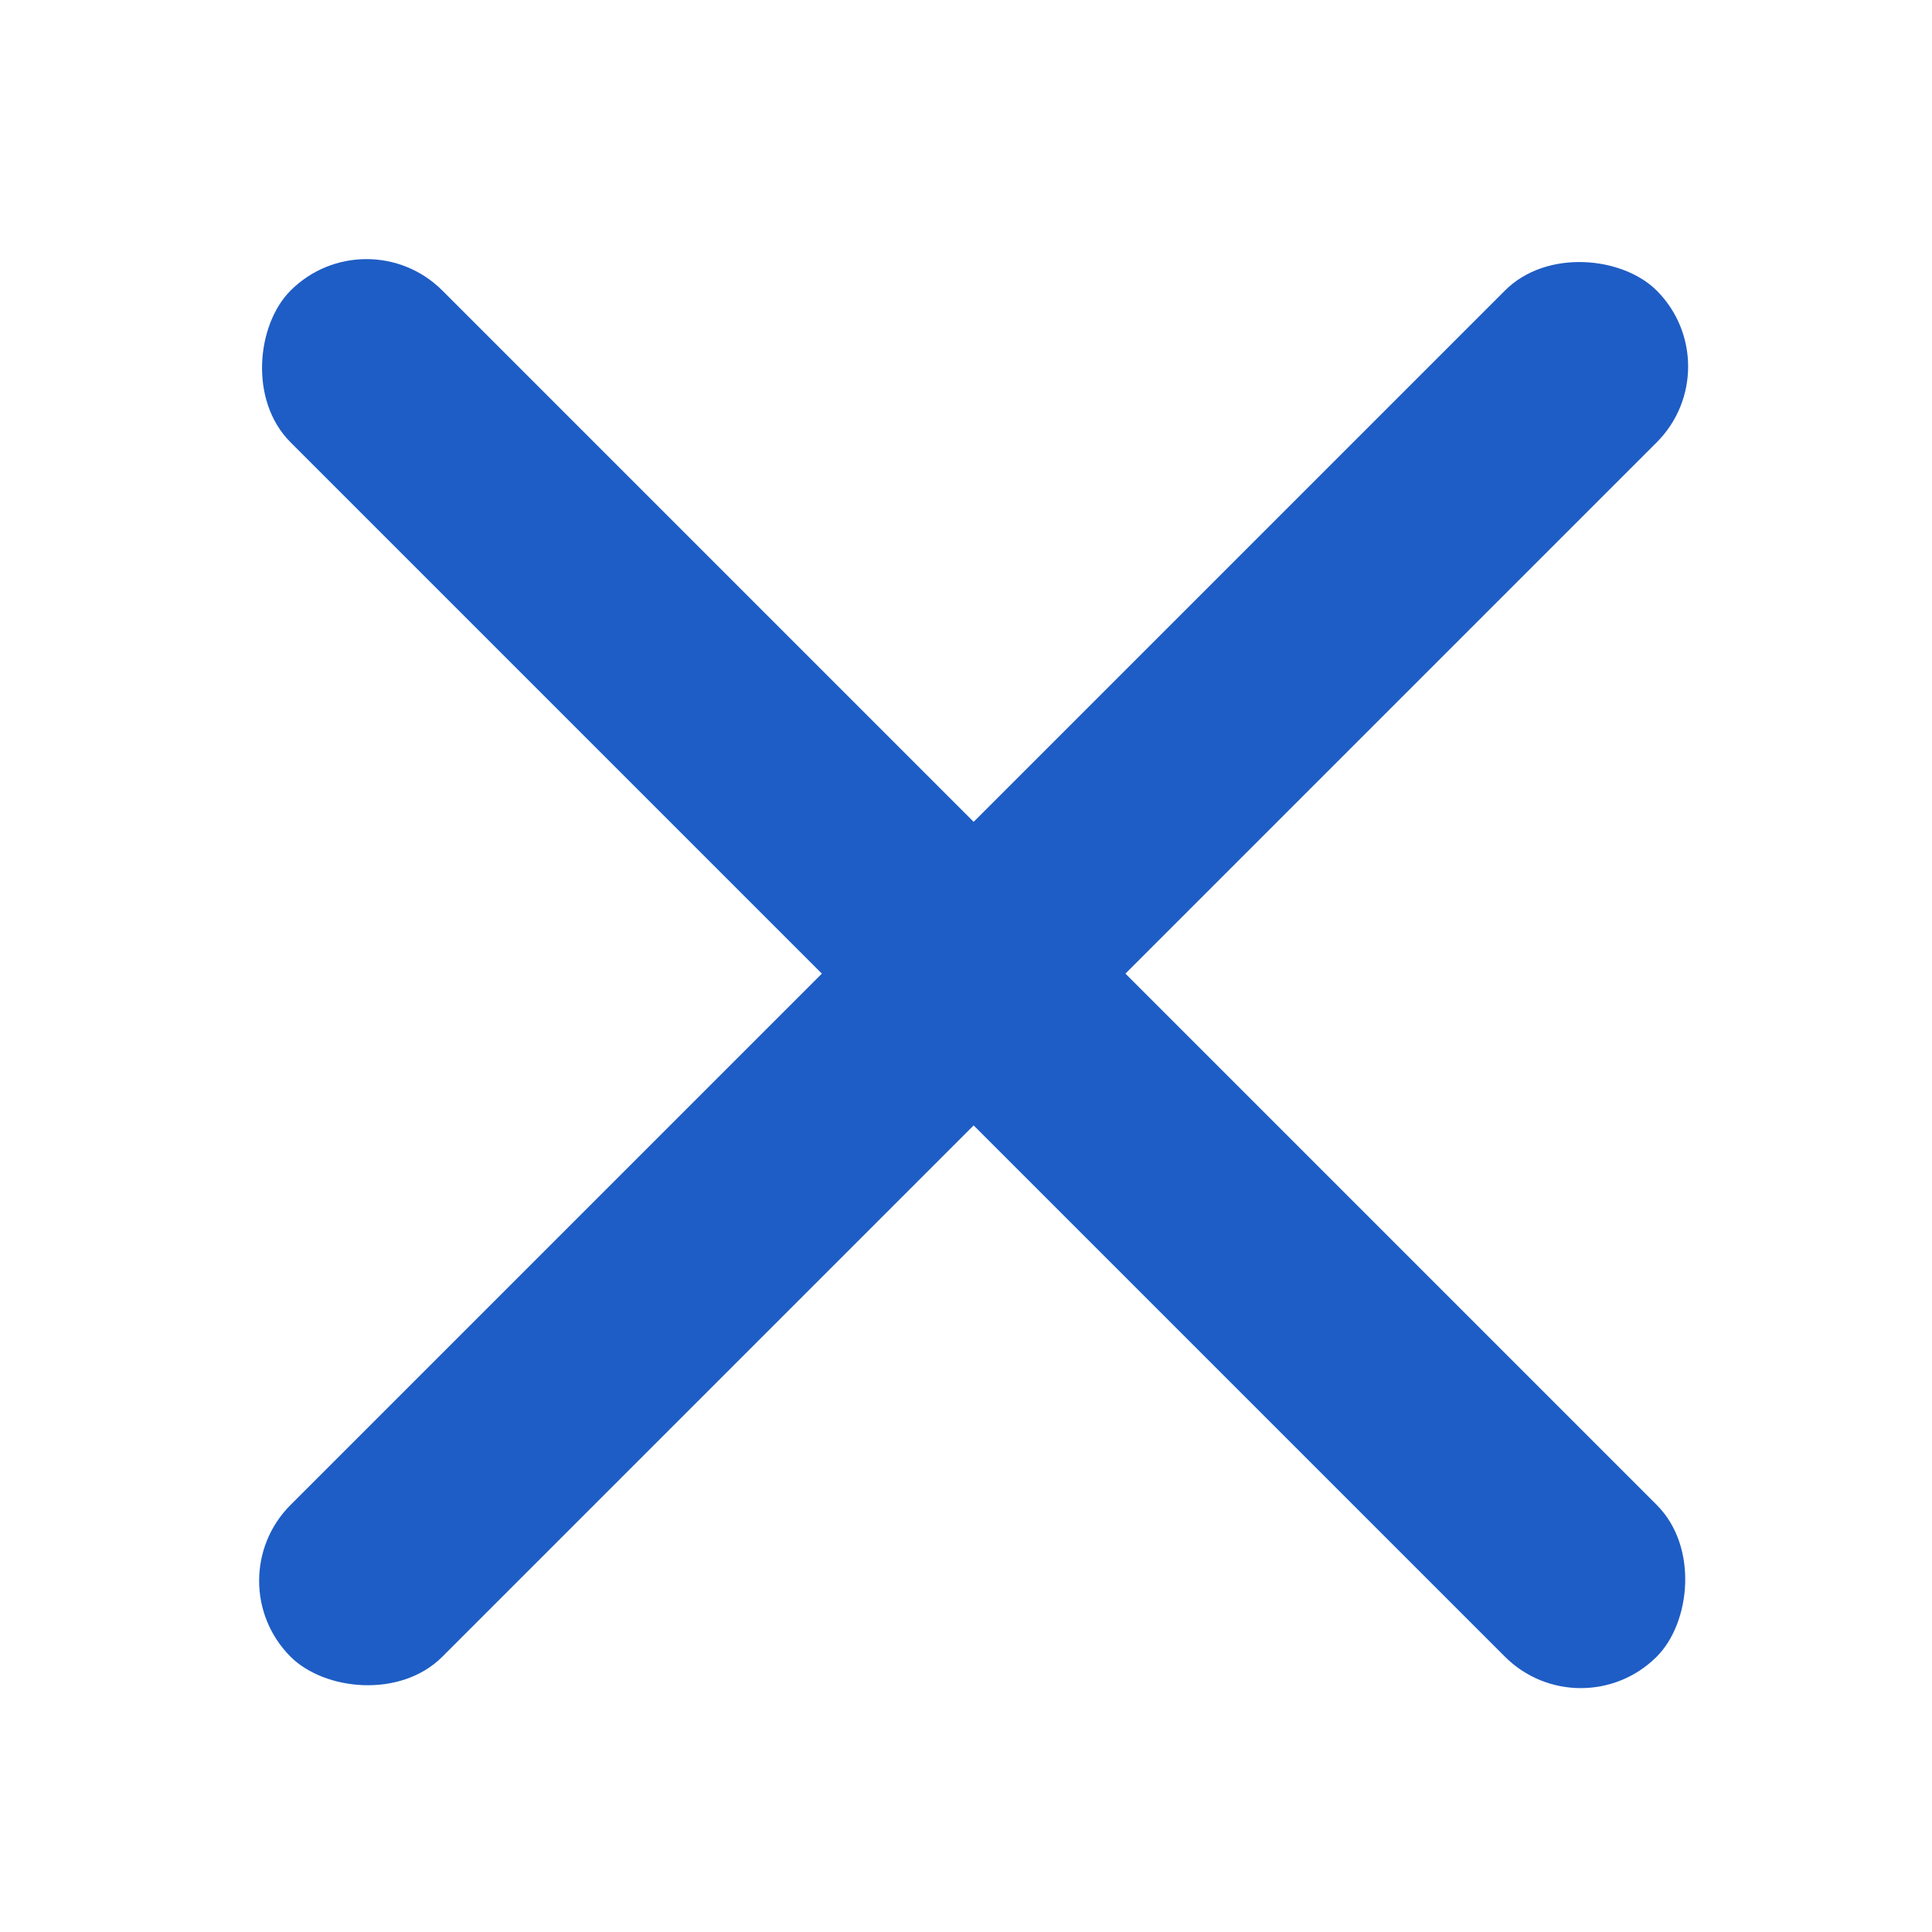 <svg width="18" height="18" fill="none" xmlns="http://www.w3.org/2000/svg"><rect x="14.728" y="16.142" width="18" height="2" rx="1" transform="rotate(-135 14.728 16.142)" fill="#1E5DC5"/><rect x="2" y="14.728" width="18" height="2" rx="1" transform="rotate(-45 2 14.728)" fill="#1E5DC5"/></svg>